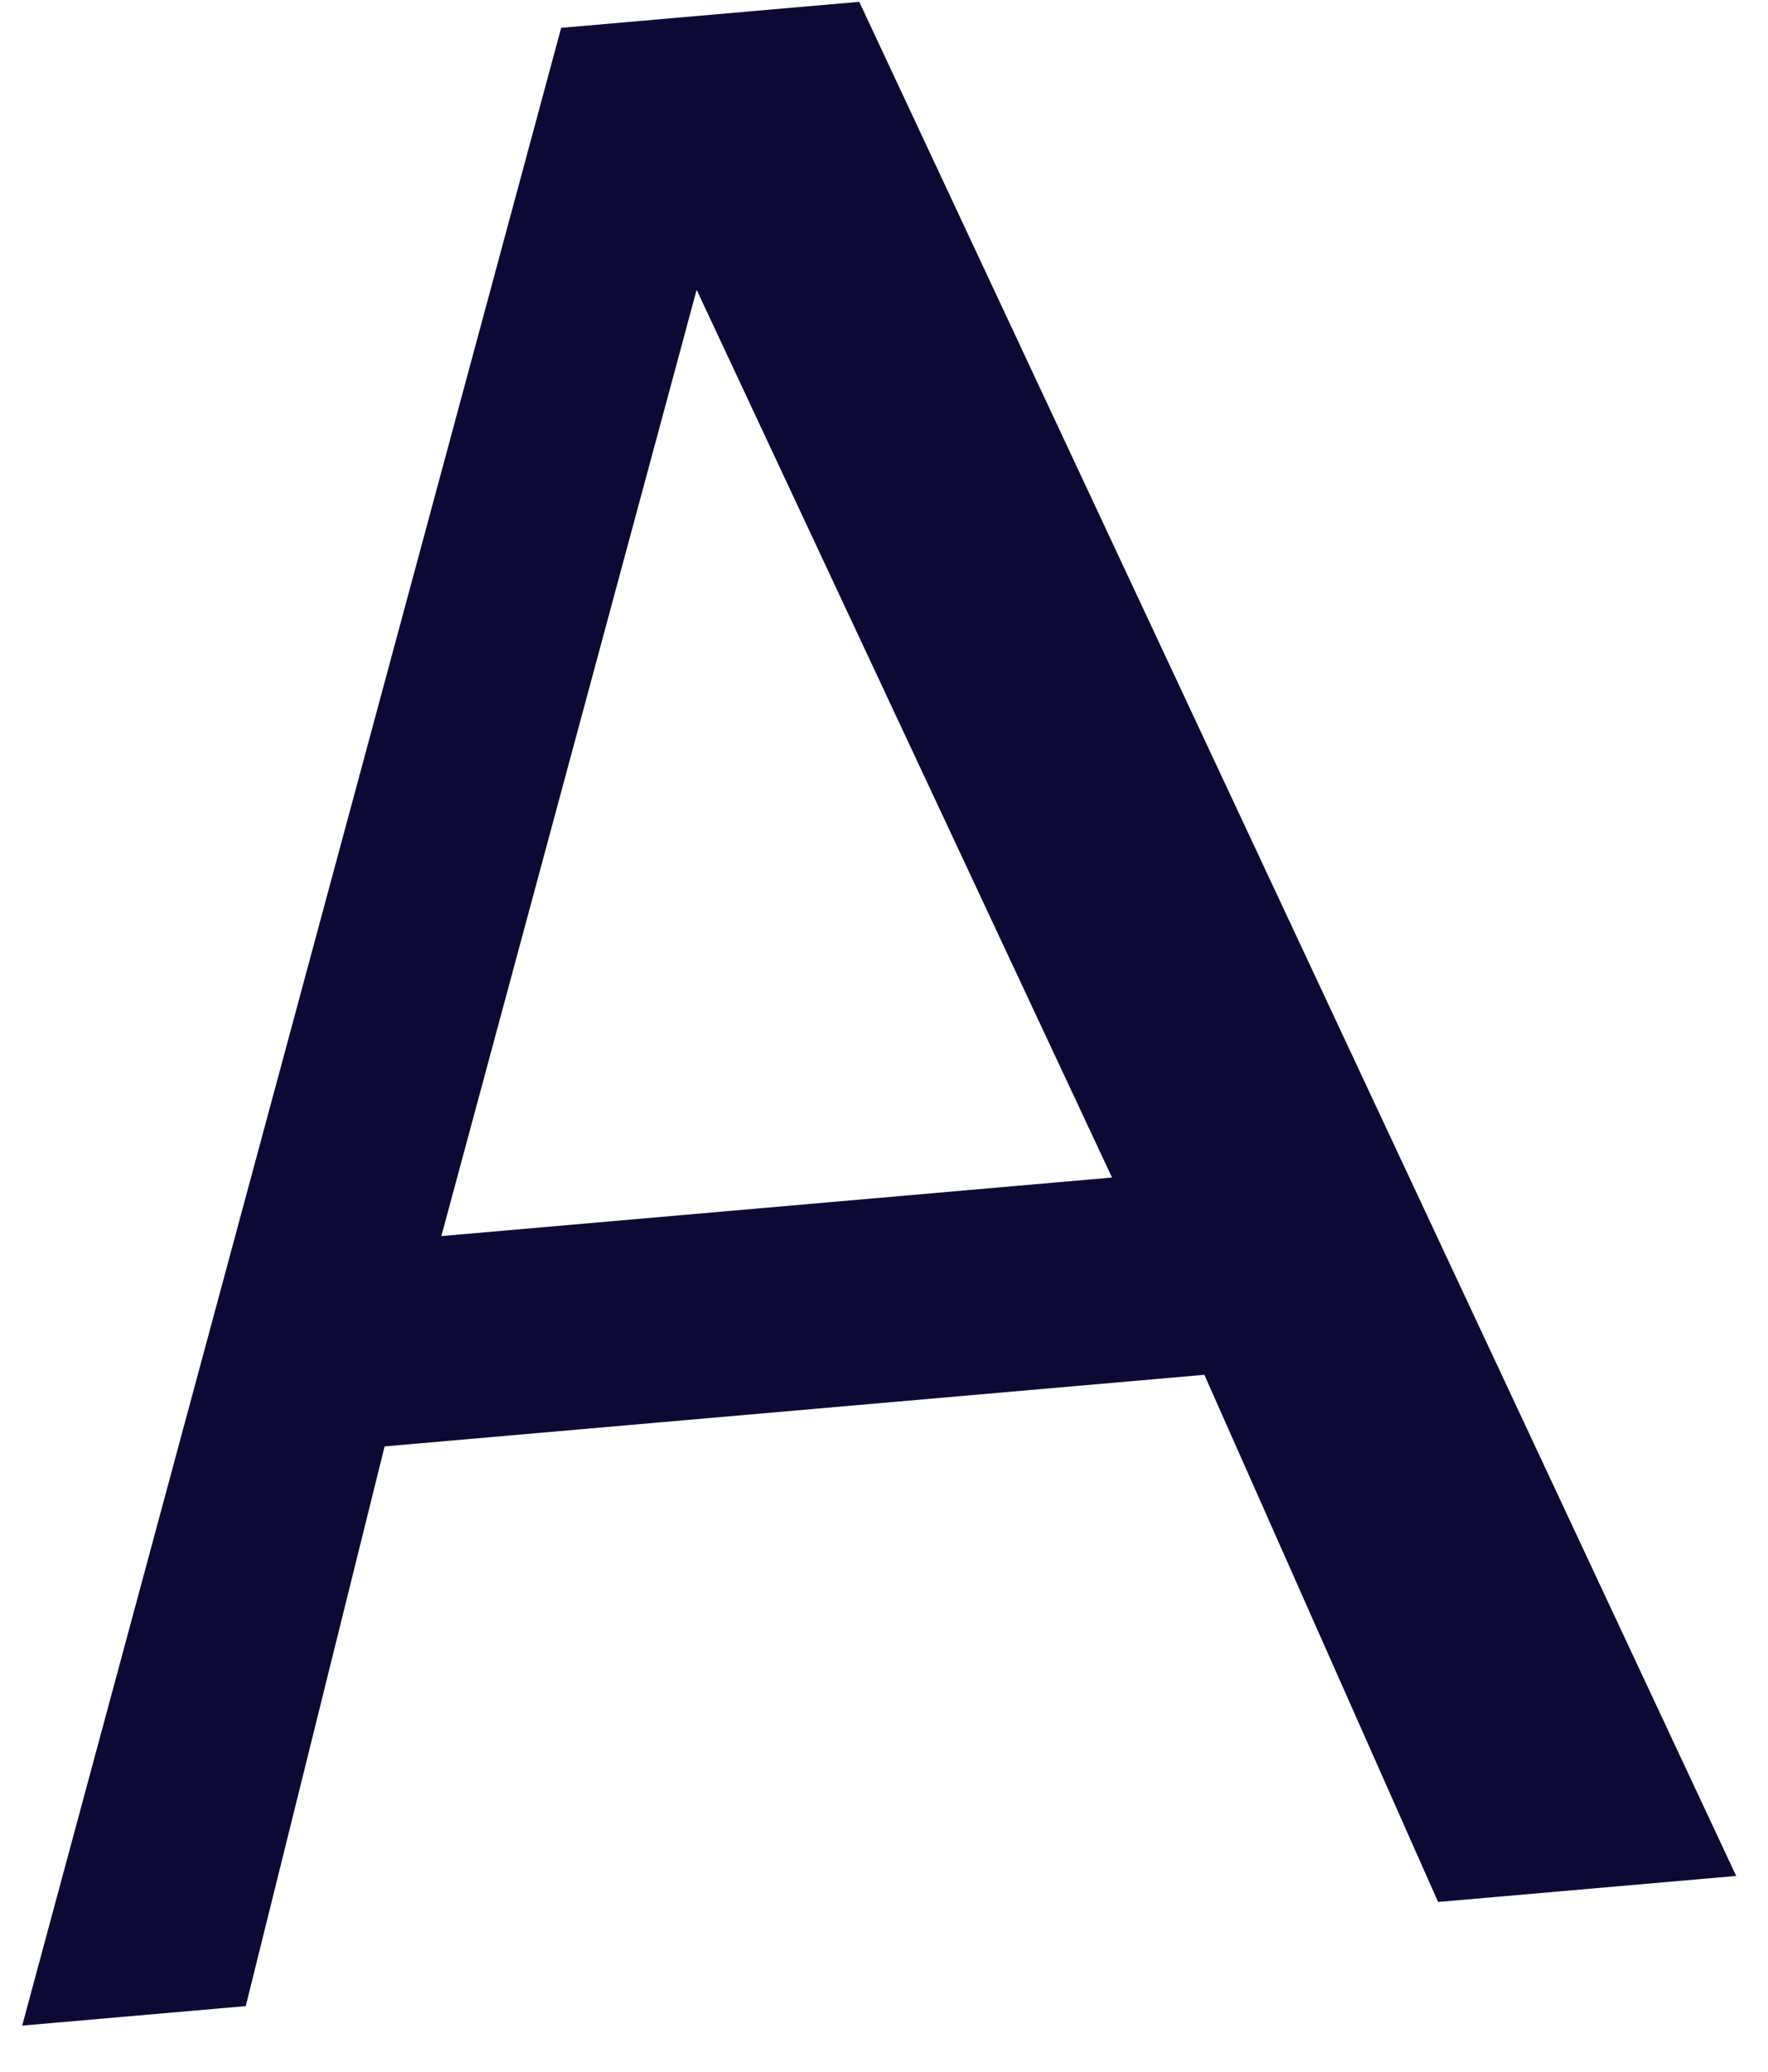 <svg width="35" height="41" viewBox="0 0 35 41" fill="none" xmlns="http://www.w3.org/2000/svg">
<path d="M34.37 37.126L28.469 37.641L23.842 27.208L7.614 28.625L4.865 39.702L0.439 40.088L11.109 0.551L17.01 0.036L34.37 37.126ZM22.014 23.304L13.791 5.736L8.737 24.463L22.014 23.304Z" fill="#0C0A35"/>
</svg>
